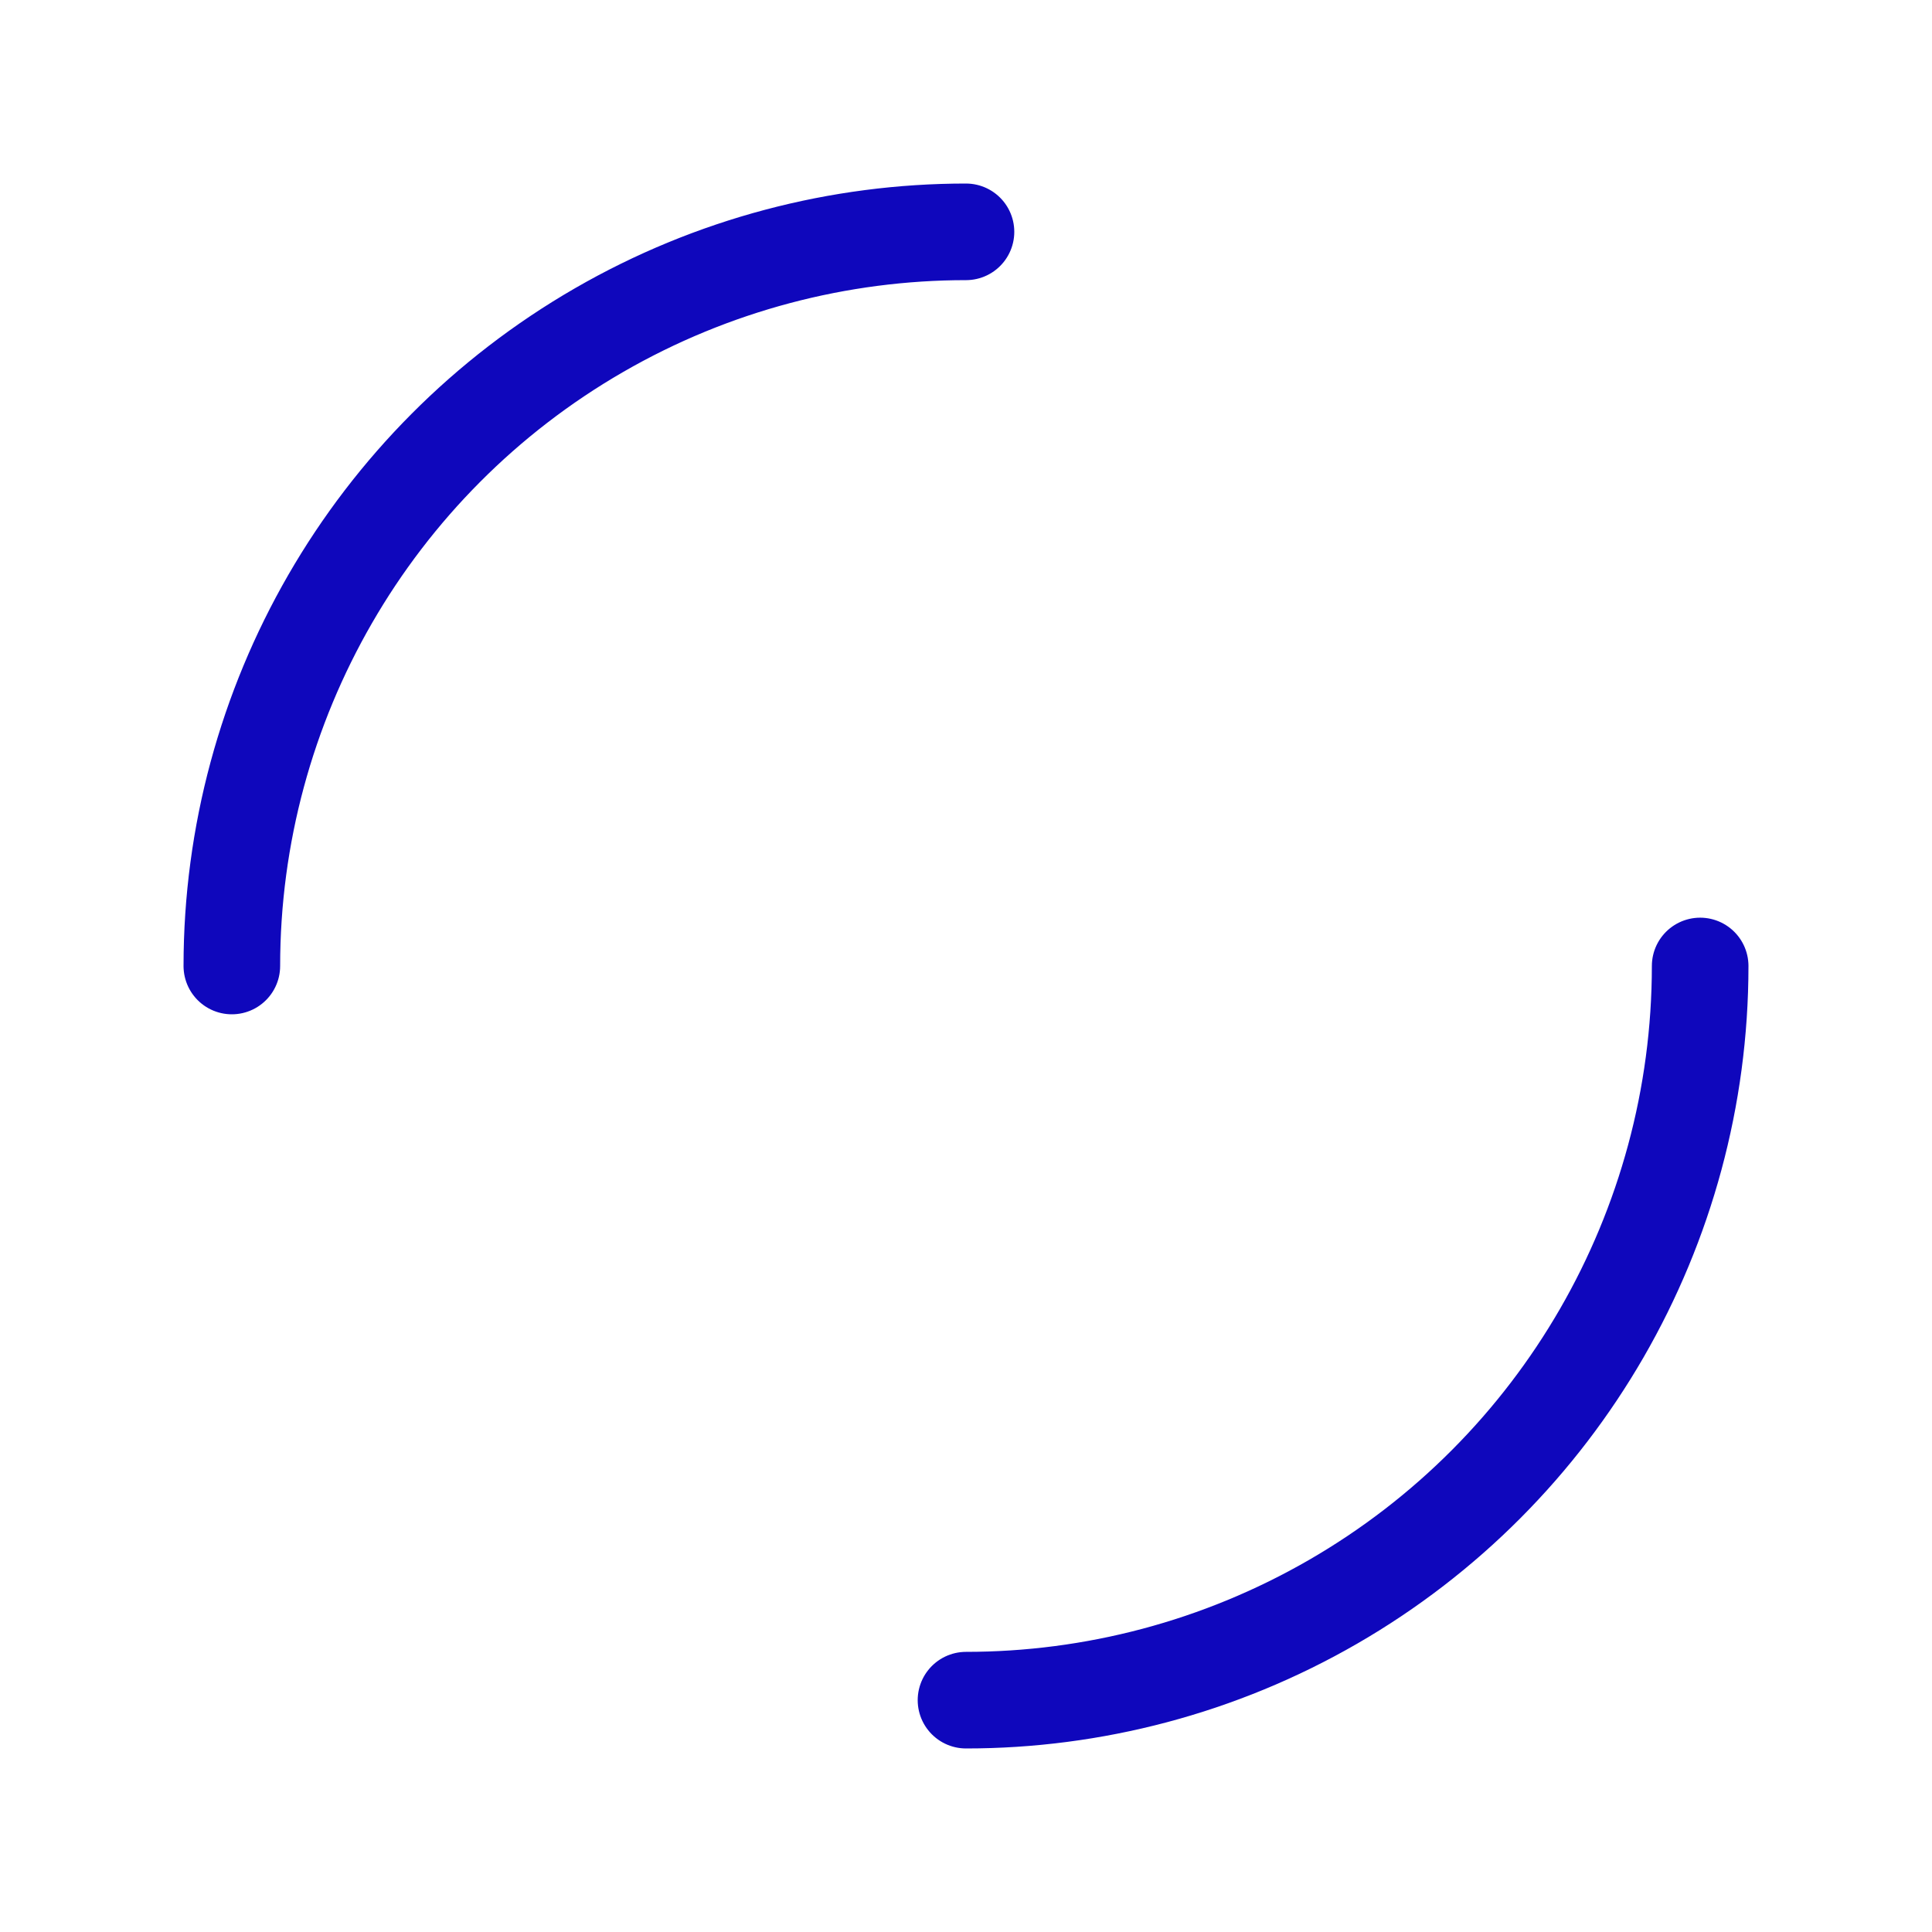 <?xml version="1.0" encoding="utf-8"?>
<svg xmlns="http://www.w3.org/2000/svg" xmlns:xlink="http://www.w3.org/1999/xlink" style="margin: auto; background: rgb(255, 255, 255); display: block; shape-rendering: auto;" width="220px" height="220px" viewBox="0 0 100 100" preserveAspectRatio="xMidYMid">
<circle cx="50" cy="50" r="38" stroke-width="5" stroke="#0f07bc" stroke-dasharray="59.69 59.69" fill="none" stroke-linecap="round">
  <animateTransform attributeName="transform" type="rotate" repeatCount="indefinite" dur="0.87s" keyTimes="0;1" values="0 50 50;360 50 50"></animateTransform>
</circle>
<!-- [ldio] generated by https://loading.io/ --></svg>
